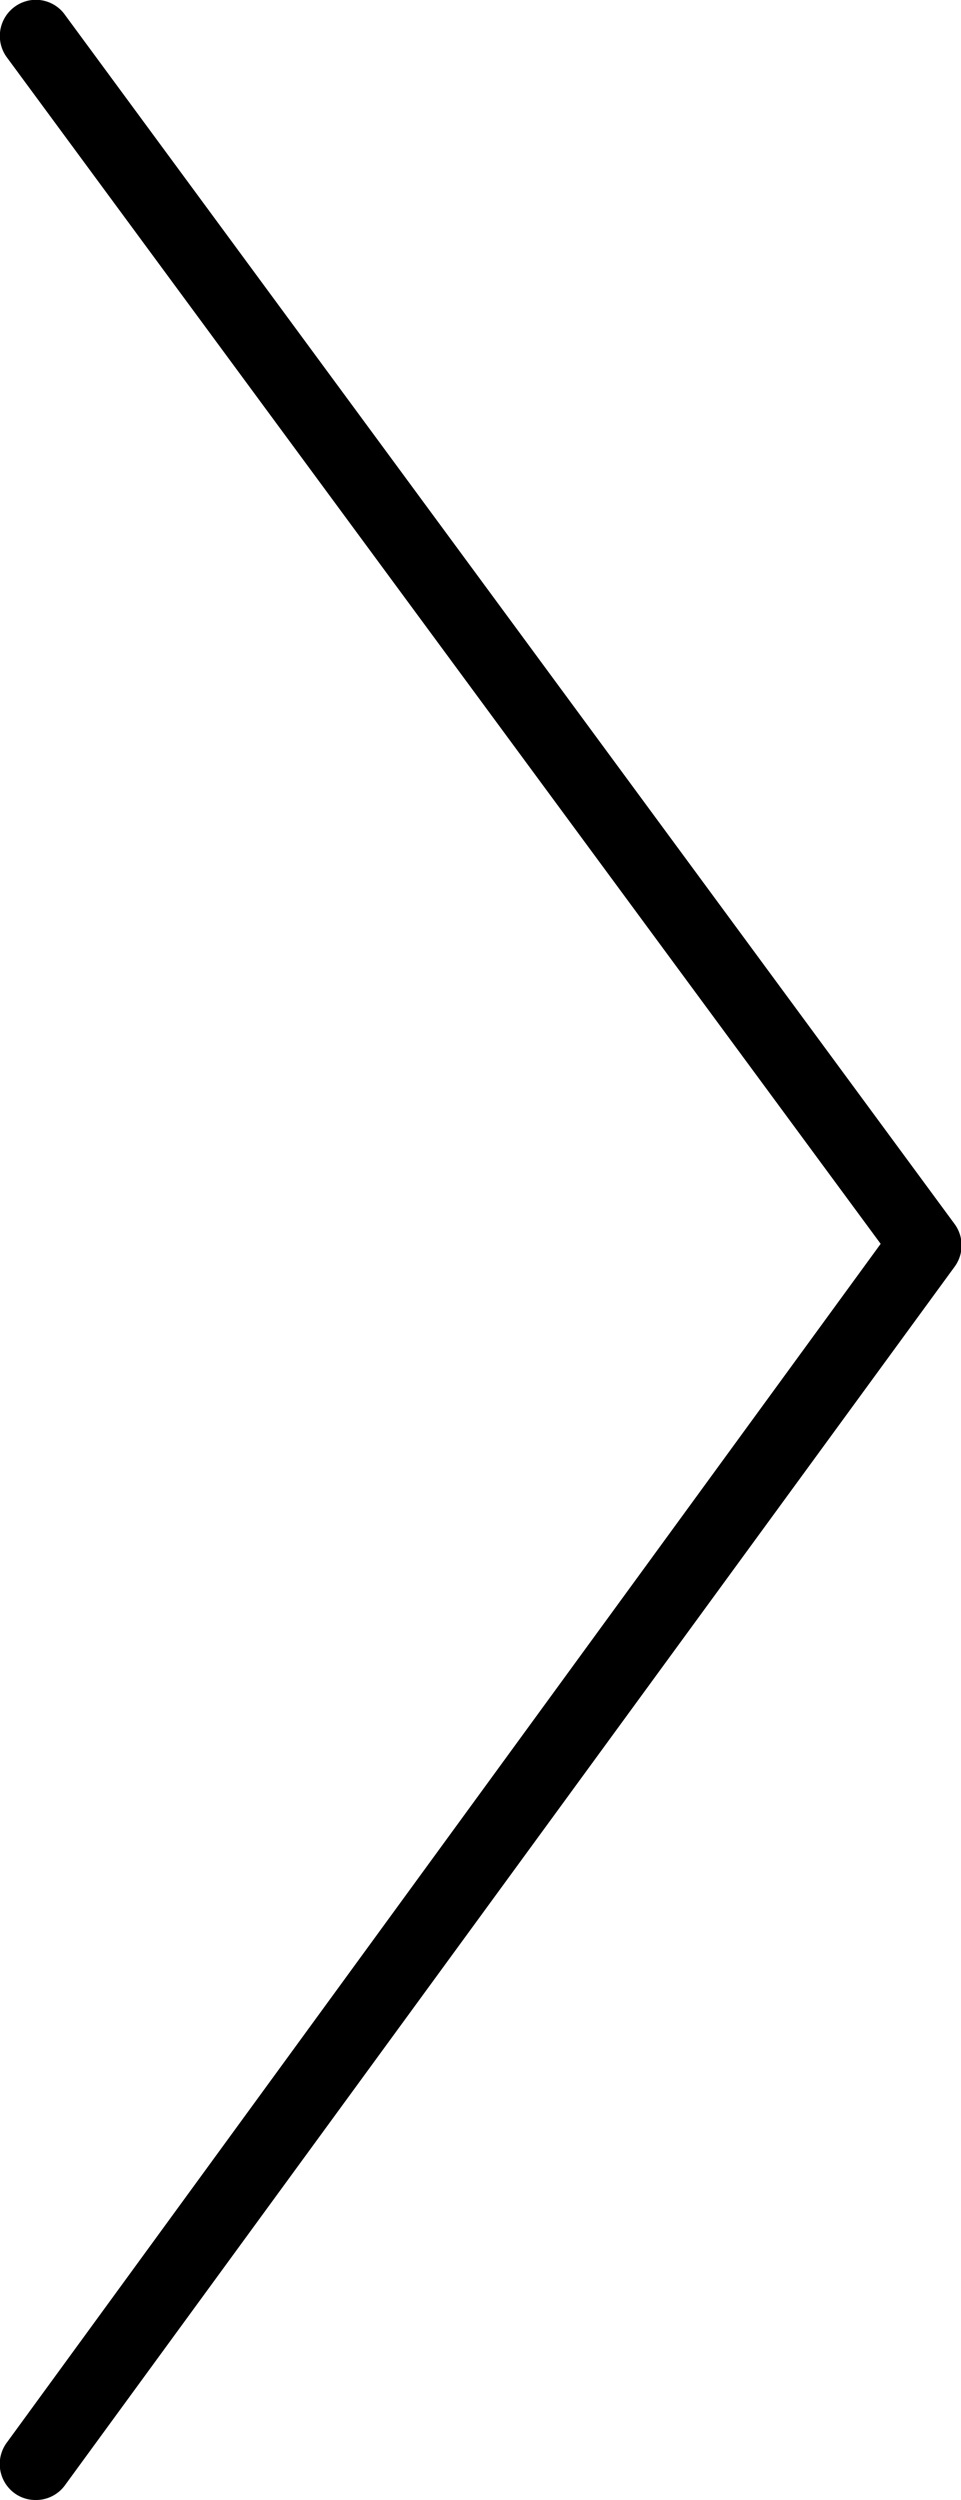 <svg xmlns="http://www.w3.org/2000/svg" viewBox="0 0 25 65"><title>Arrow</title><path d="M0.93,65a0.92,0.92,0,0,1-.57-0.19,0.94,0.94,0,0,1-.17-1.32L22.91,32.34,0.17,1.48A0.94,0.94,0,0,1,.39.17,0.93,0.93,0,0,1,1.7.4L24.83,31.82a0.94,0.94,0,0,1,0,1.12L1.68,64.63A0.93,0.93,0,0,1,.93,65Z" style="fill:#000001"/></svg>